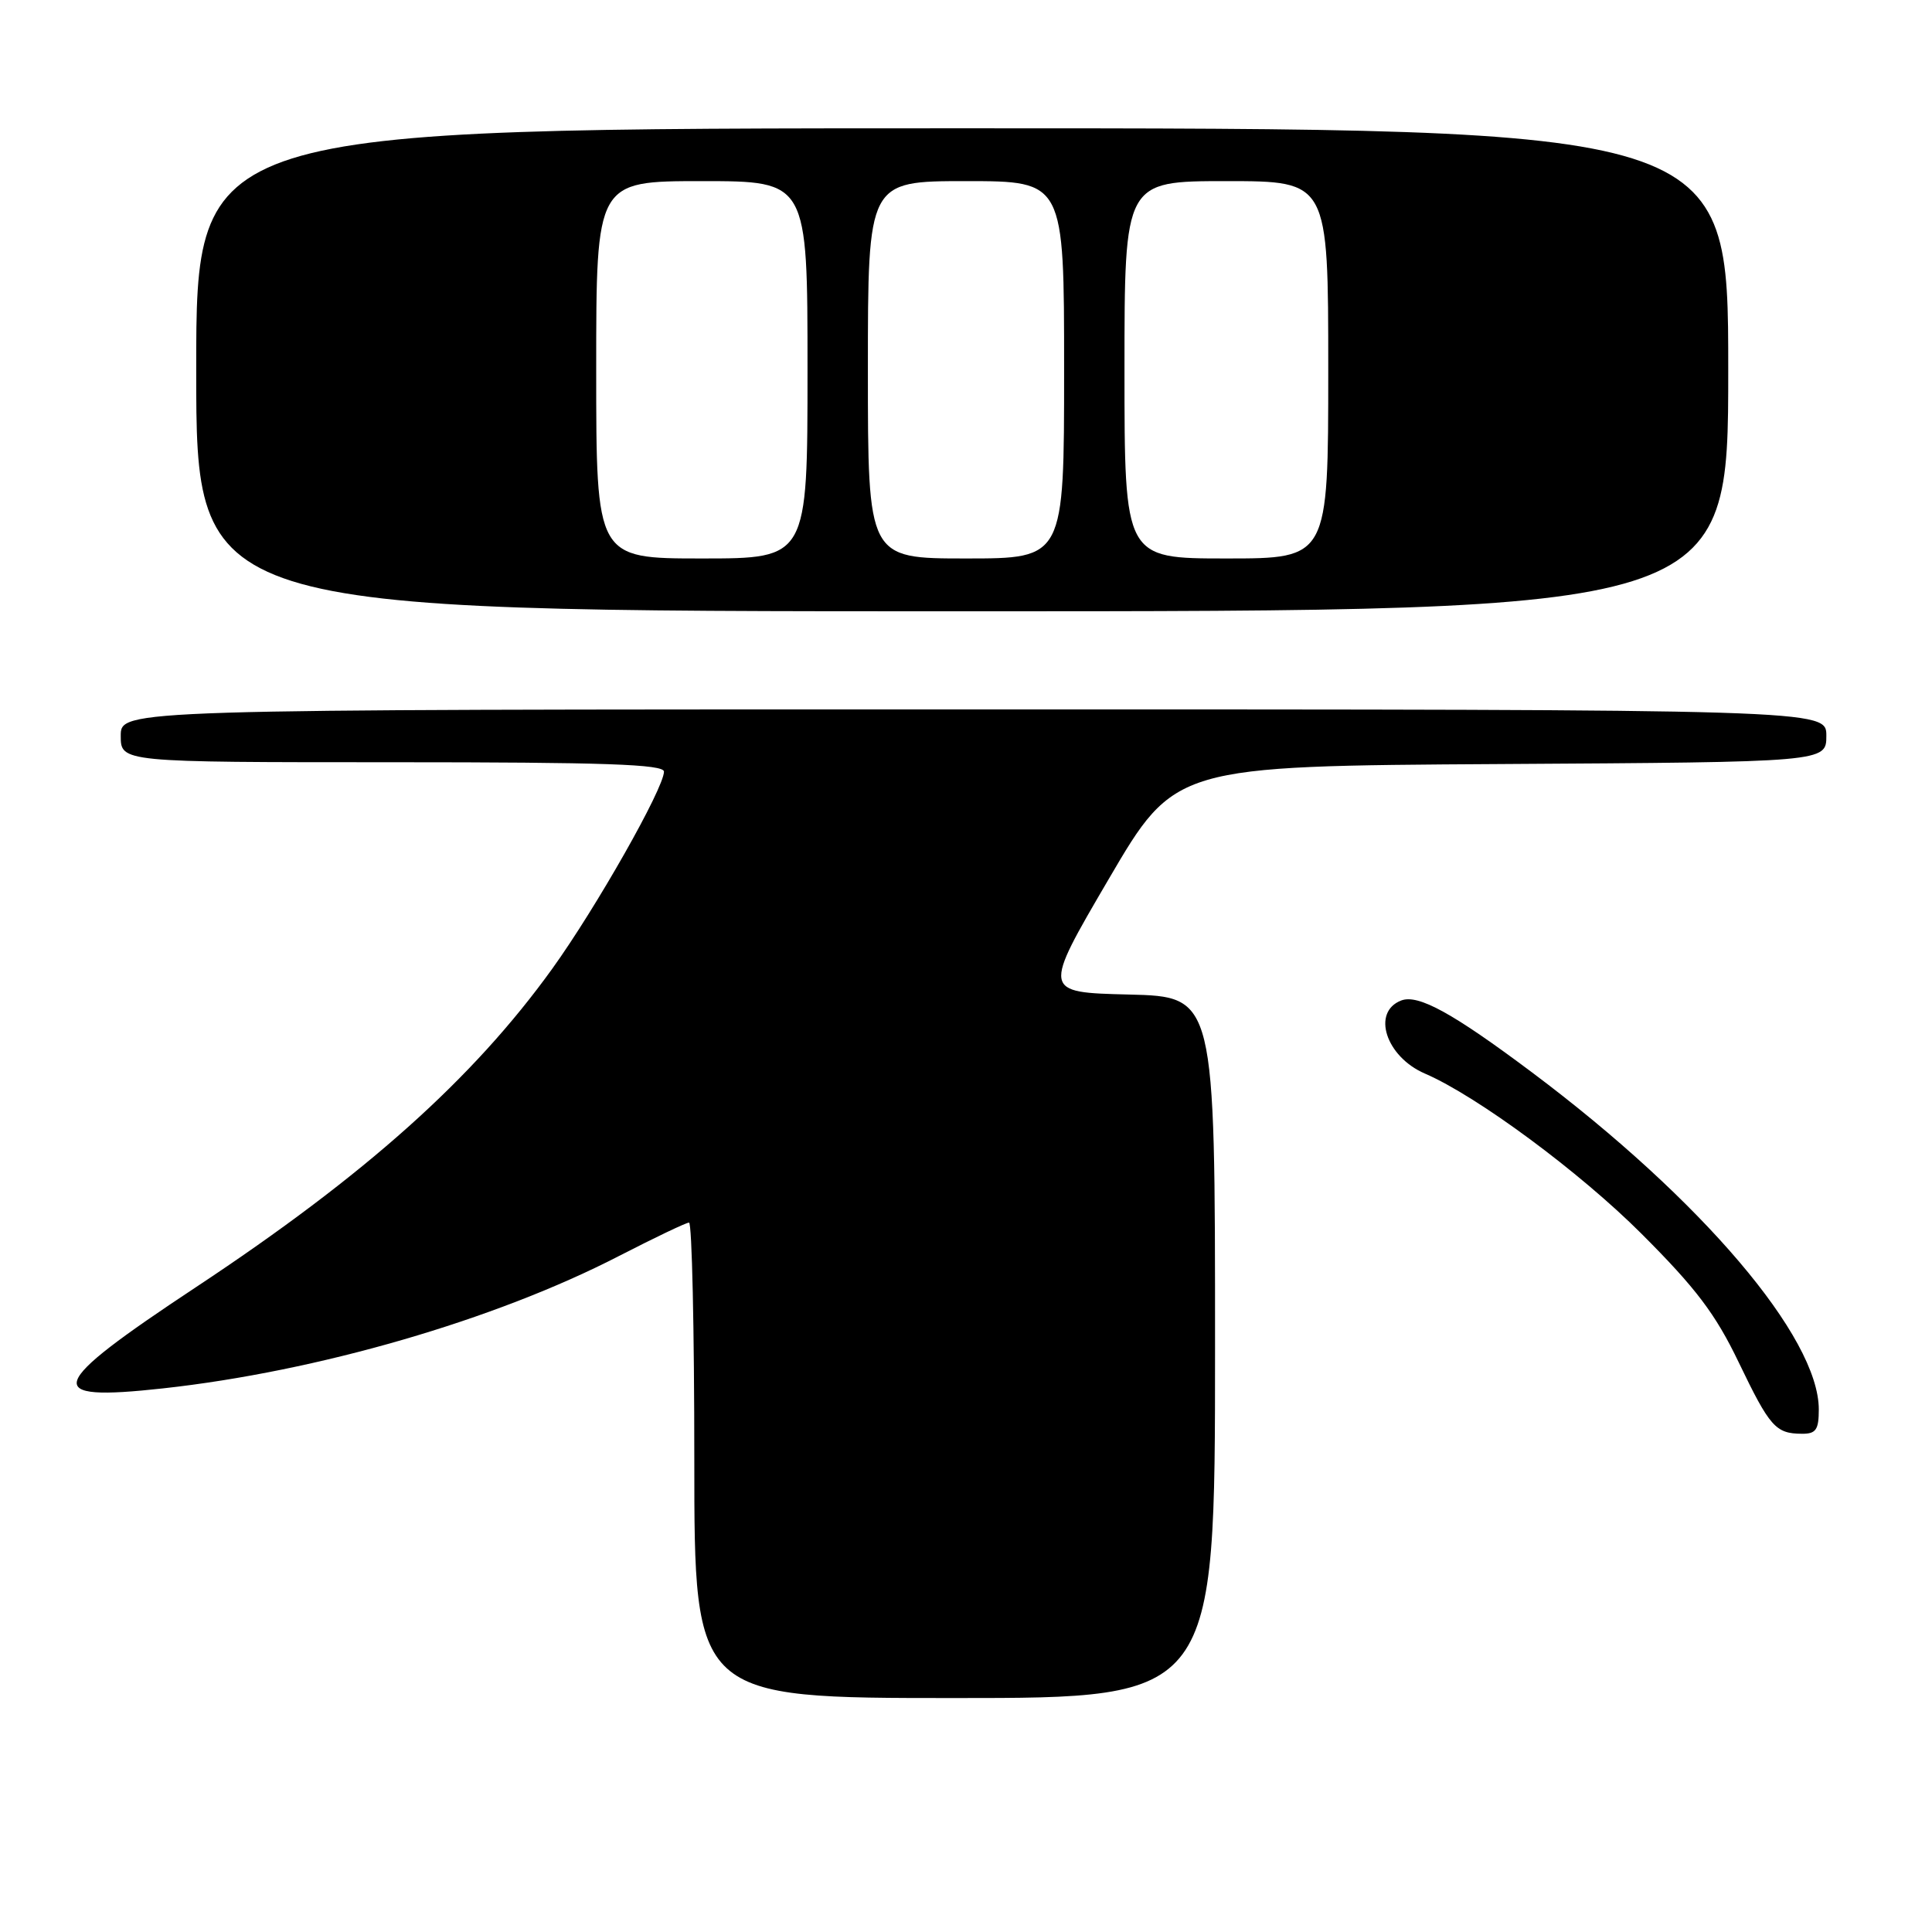 <?xml version="1.0" encoding="UTF-8" standalone="no"?>
<!DOCTYPE svg PUBLIC "-//W3C//DTD SVG 1.1//EN" "http://www.w3.org/Graphics/SVG/1.1/DTD/svg11.dtd" >
<svg xmlns="http://www.w3.org/2000/svg" xmlns:xlink="http://www.w3.org/1999/xlink" version="1.1" viewBox="0 0 256 256">
 <g >
 <path fill="currentColor"
d=" M 161.00 178.53 C 161.00 132.06 161.00 132.06 149.56 131.78 C 138.12 131.50 138.12 131.50 146.90 116.50 C 155.68 101.50 155.68 101.50 198.84 101.24 C 242.00 100.98 242.00 100.98 242.00 97.49 C 242.00 94.00 242.00 94.00 129.00 94.00 C 16.00 94.00 16.00 94.00 16.00 97.50 C 16.00 101.00 16.00 101.00 52.00 101.00 C 80.14 101.00 88.00 101.27 87.98 102.25 C 87.95 104.48 78.99 120.29 73.17 128.37 C 62.69 142.93 48.39 155.72 25.99 170.54 C 6.04 183.74 5.39 185.75 21.58 183.97 C 42.11 181.72 65.63 174.89 82.05 166.41 C 86.76 163.99 90.92 162.00 91.30 162.00 C 91.69 162.00 92.00 176.18 92.00 193.50 C 92.00 225.00 92.00 225.00 126.50 225.00 C 161.00 225.00 161.00 225.00 161.00 178.53 Z  M 241.00 186.76 C 241.00 177.20 225.48 158.95 203.03 142.12 C 192.50 134.23 187.92 131.71 185.67 132.57 C 181.71 134.09 183.63 140.02 188.80 142.25 C 195.73 145.24 209.34 155.31 217.51 163.48 C 224.73 170.70 227.30 174.09 230.38 180.50 C 234.51 189.09 235.28 189.96 238.75 189.98 C 240.62 190.00 241.00 189.46 241.00 186.76 Z  M 229.00 49.00 C 229.00 17.00 229.00 17.00 127.50 17.00 C 26.00 17.00 26.00 17.00 26.00 49.00 C 26.00 81.00 26.00 81.00 127.50 81.00 C 229.00 81.00 229.00 81.00 229.00 49.00 Z  M 79.00 49.00 C 79.00 24.00 79.00 24.00 93.00 24.00 C 107.00 24.00 107.00 24.00 107.00 49.00 C 107.00 74.00 107.00 74.00 93.00 74.00 C 79.00 74.00 79.00 74.00 79.00 49.00 Z  M 115.00 49.00 C 115.00 24.00 115.00 24.00 128.00 24.00 C 141.00 24.00 141.00 24.00 141.00 49.00 C 141.00 74.00 141.00 74.00 128.00 74.00 C 115.00 74.00 115.00 74.00 115.00 49.00 Z  M 149.00 49.00 C 149.00 24.00 149.00 24.00 162.50 24.00 C 176.00 24.00 176.00 24.00 176.00 49.00 C 176.00 74.00 176.00 74.00 162.50 74.00 C 149.00 74.00 149.00 74.00 149.00 49.00 Z "/>
</g>
</svg>